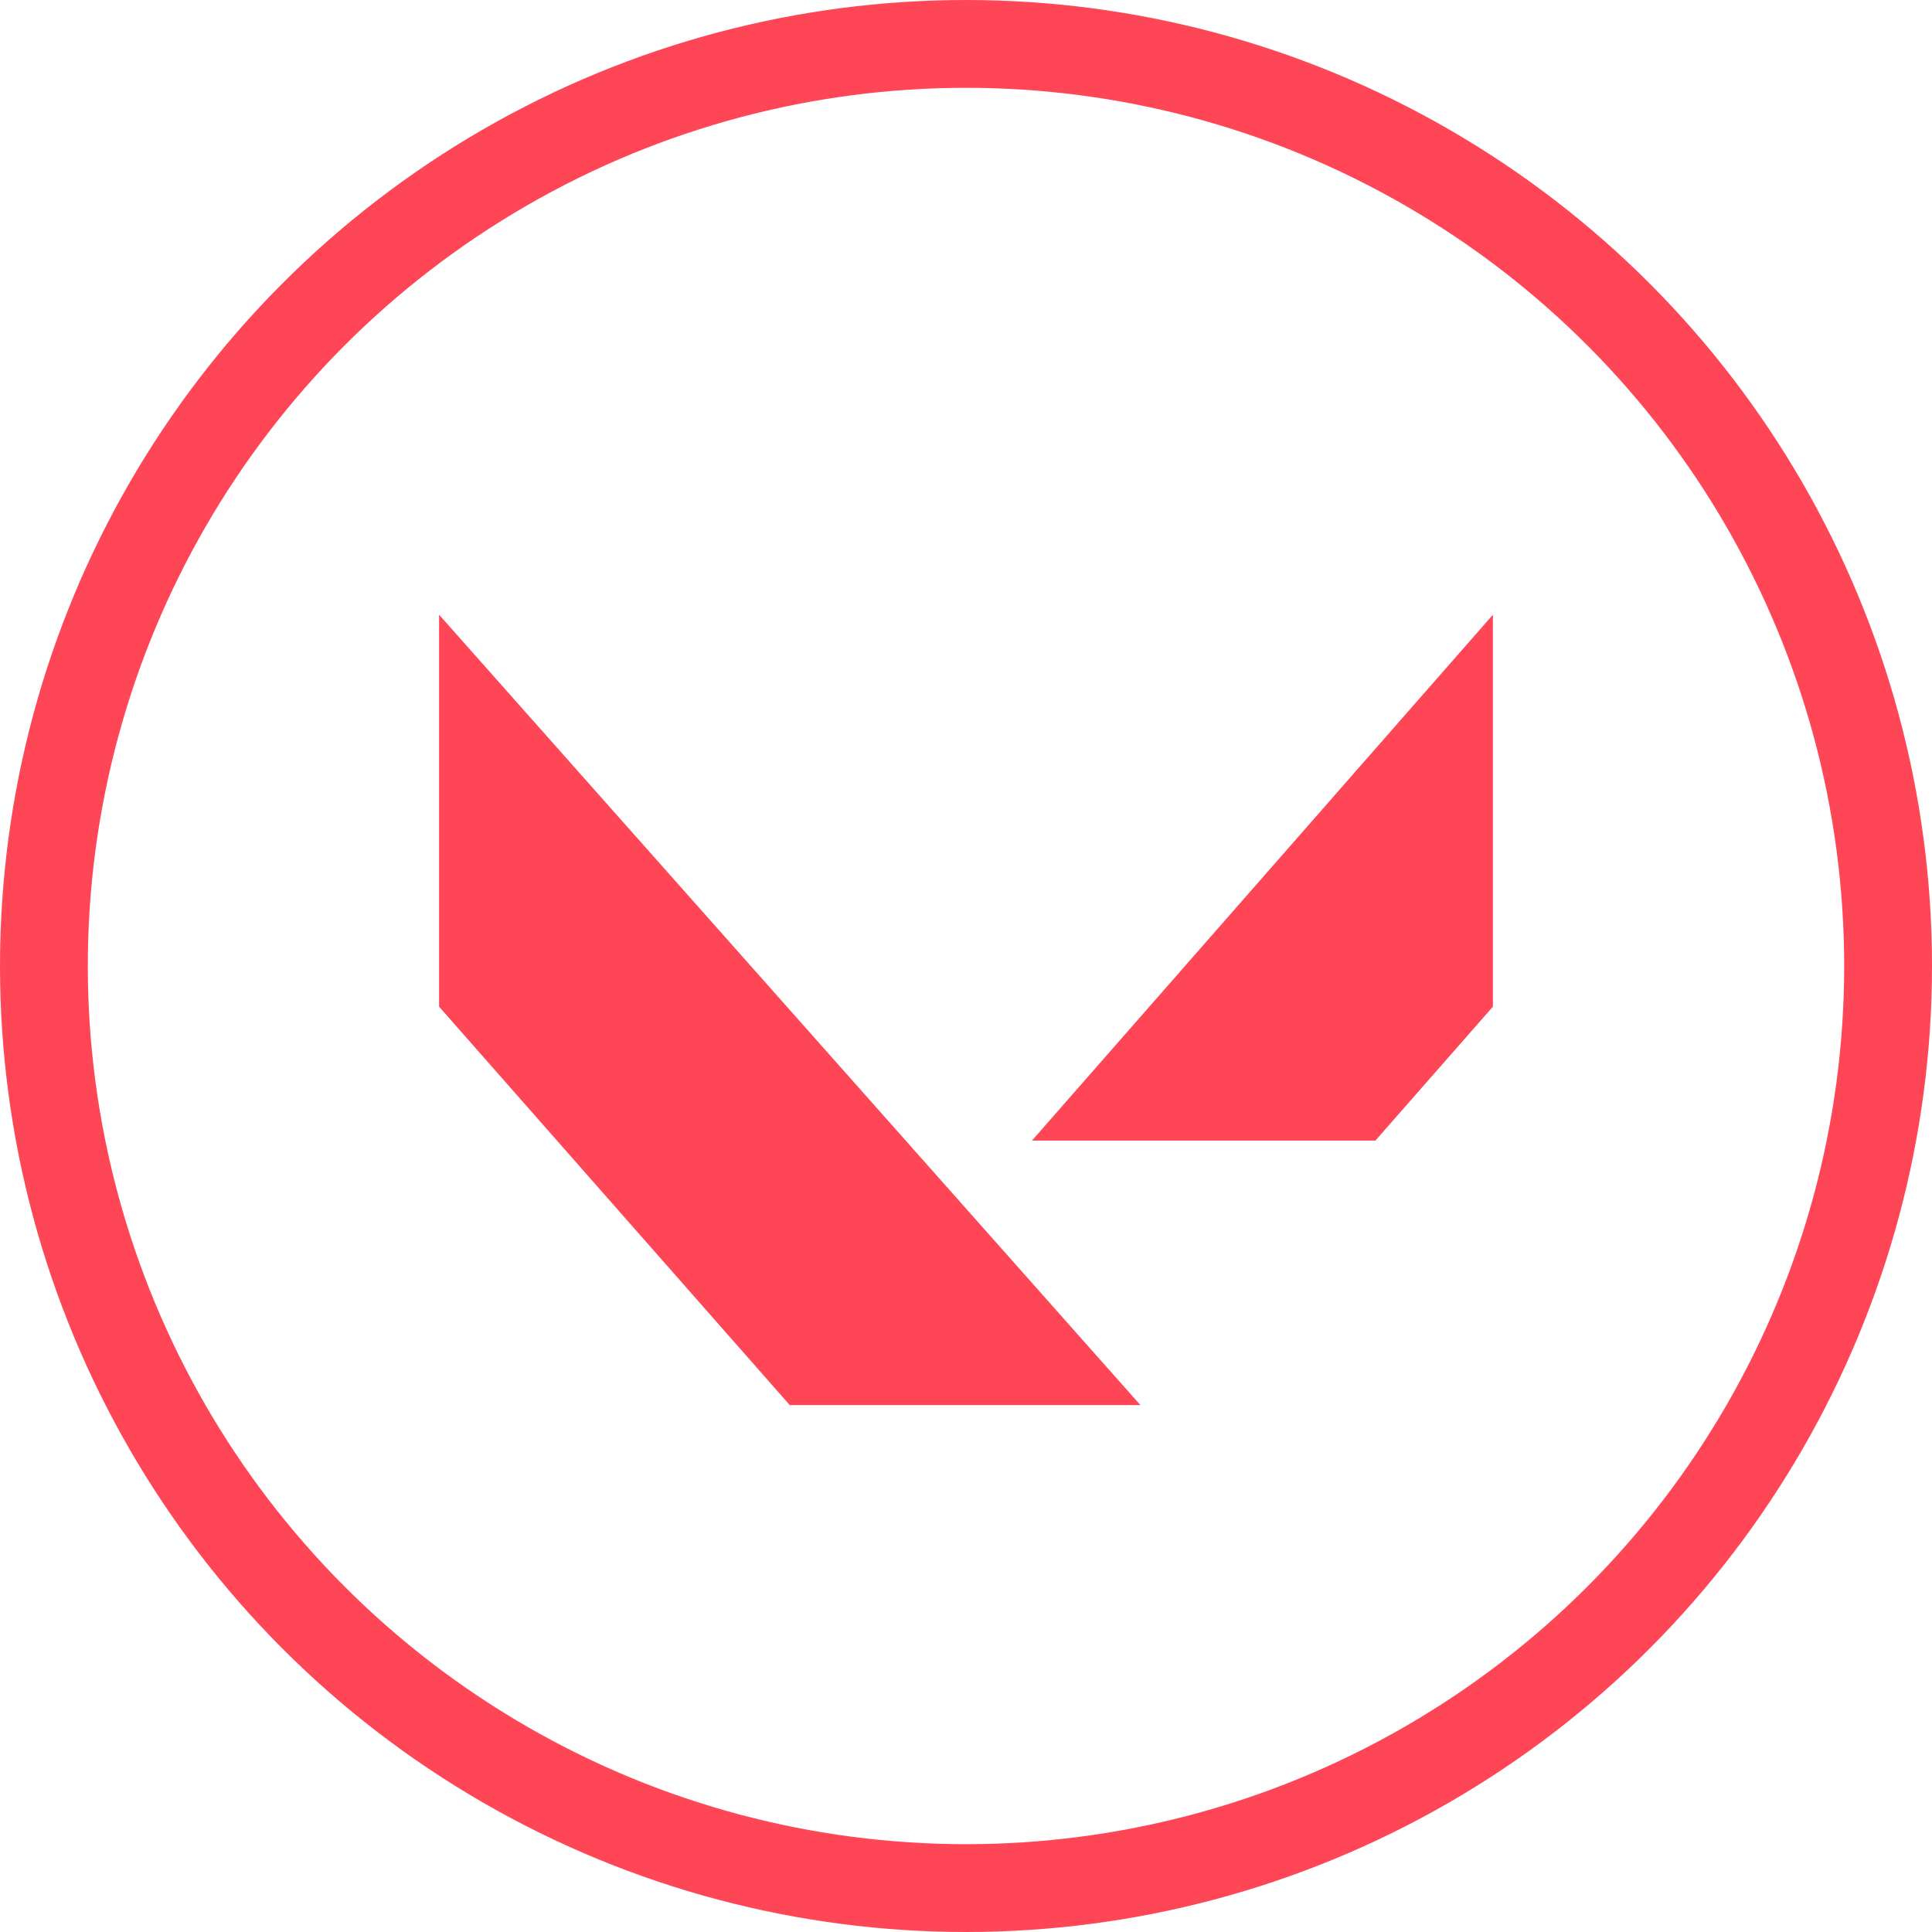 <svg width="22" height="22" viewBox="0 0 22 22" fill="none" xmlns="http://www.w3.org/2000/svg">
<circle cx="11" cy="11" r="10.5" stroke="#FF4656"/>
<path d="M5 11.463V7L12.986 16H8.993L5 11.463Z" fill="#FF4656"/>
<path d="M15.662 12.988H11.751L17 7V11.463L15.662 12.988Z" fill="#FF4656"/>
</svg>
